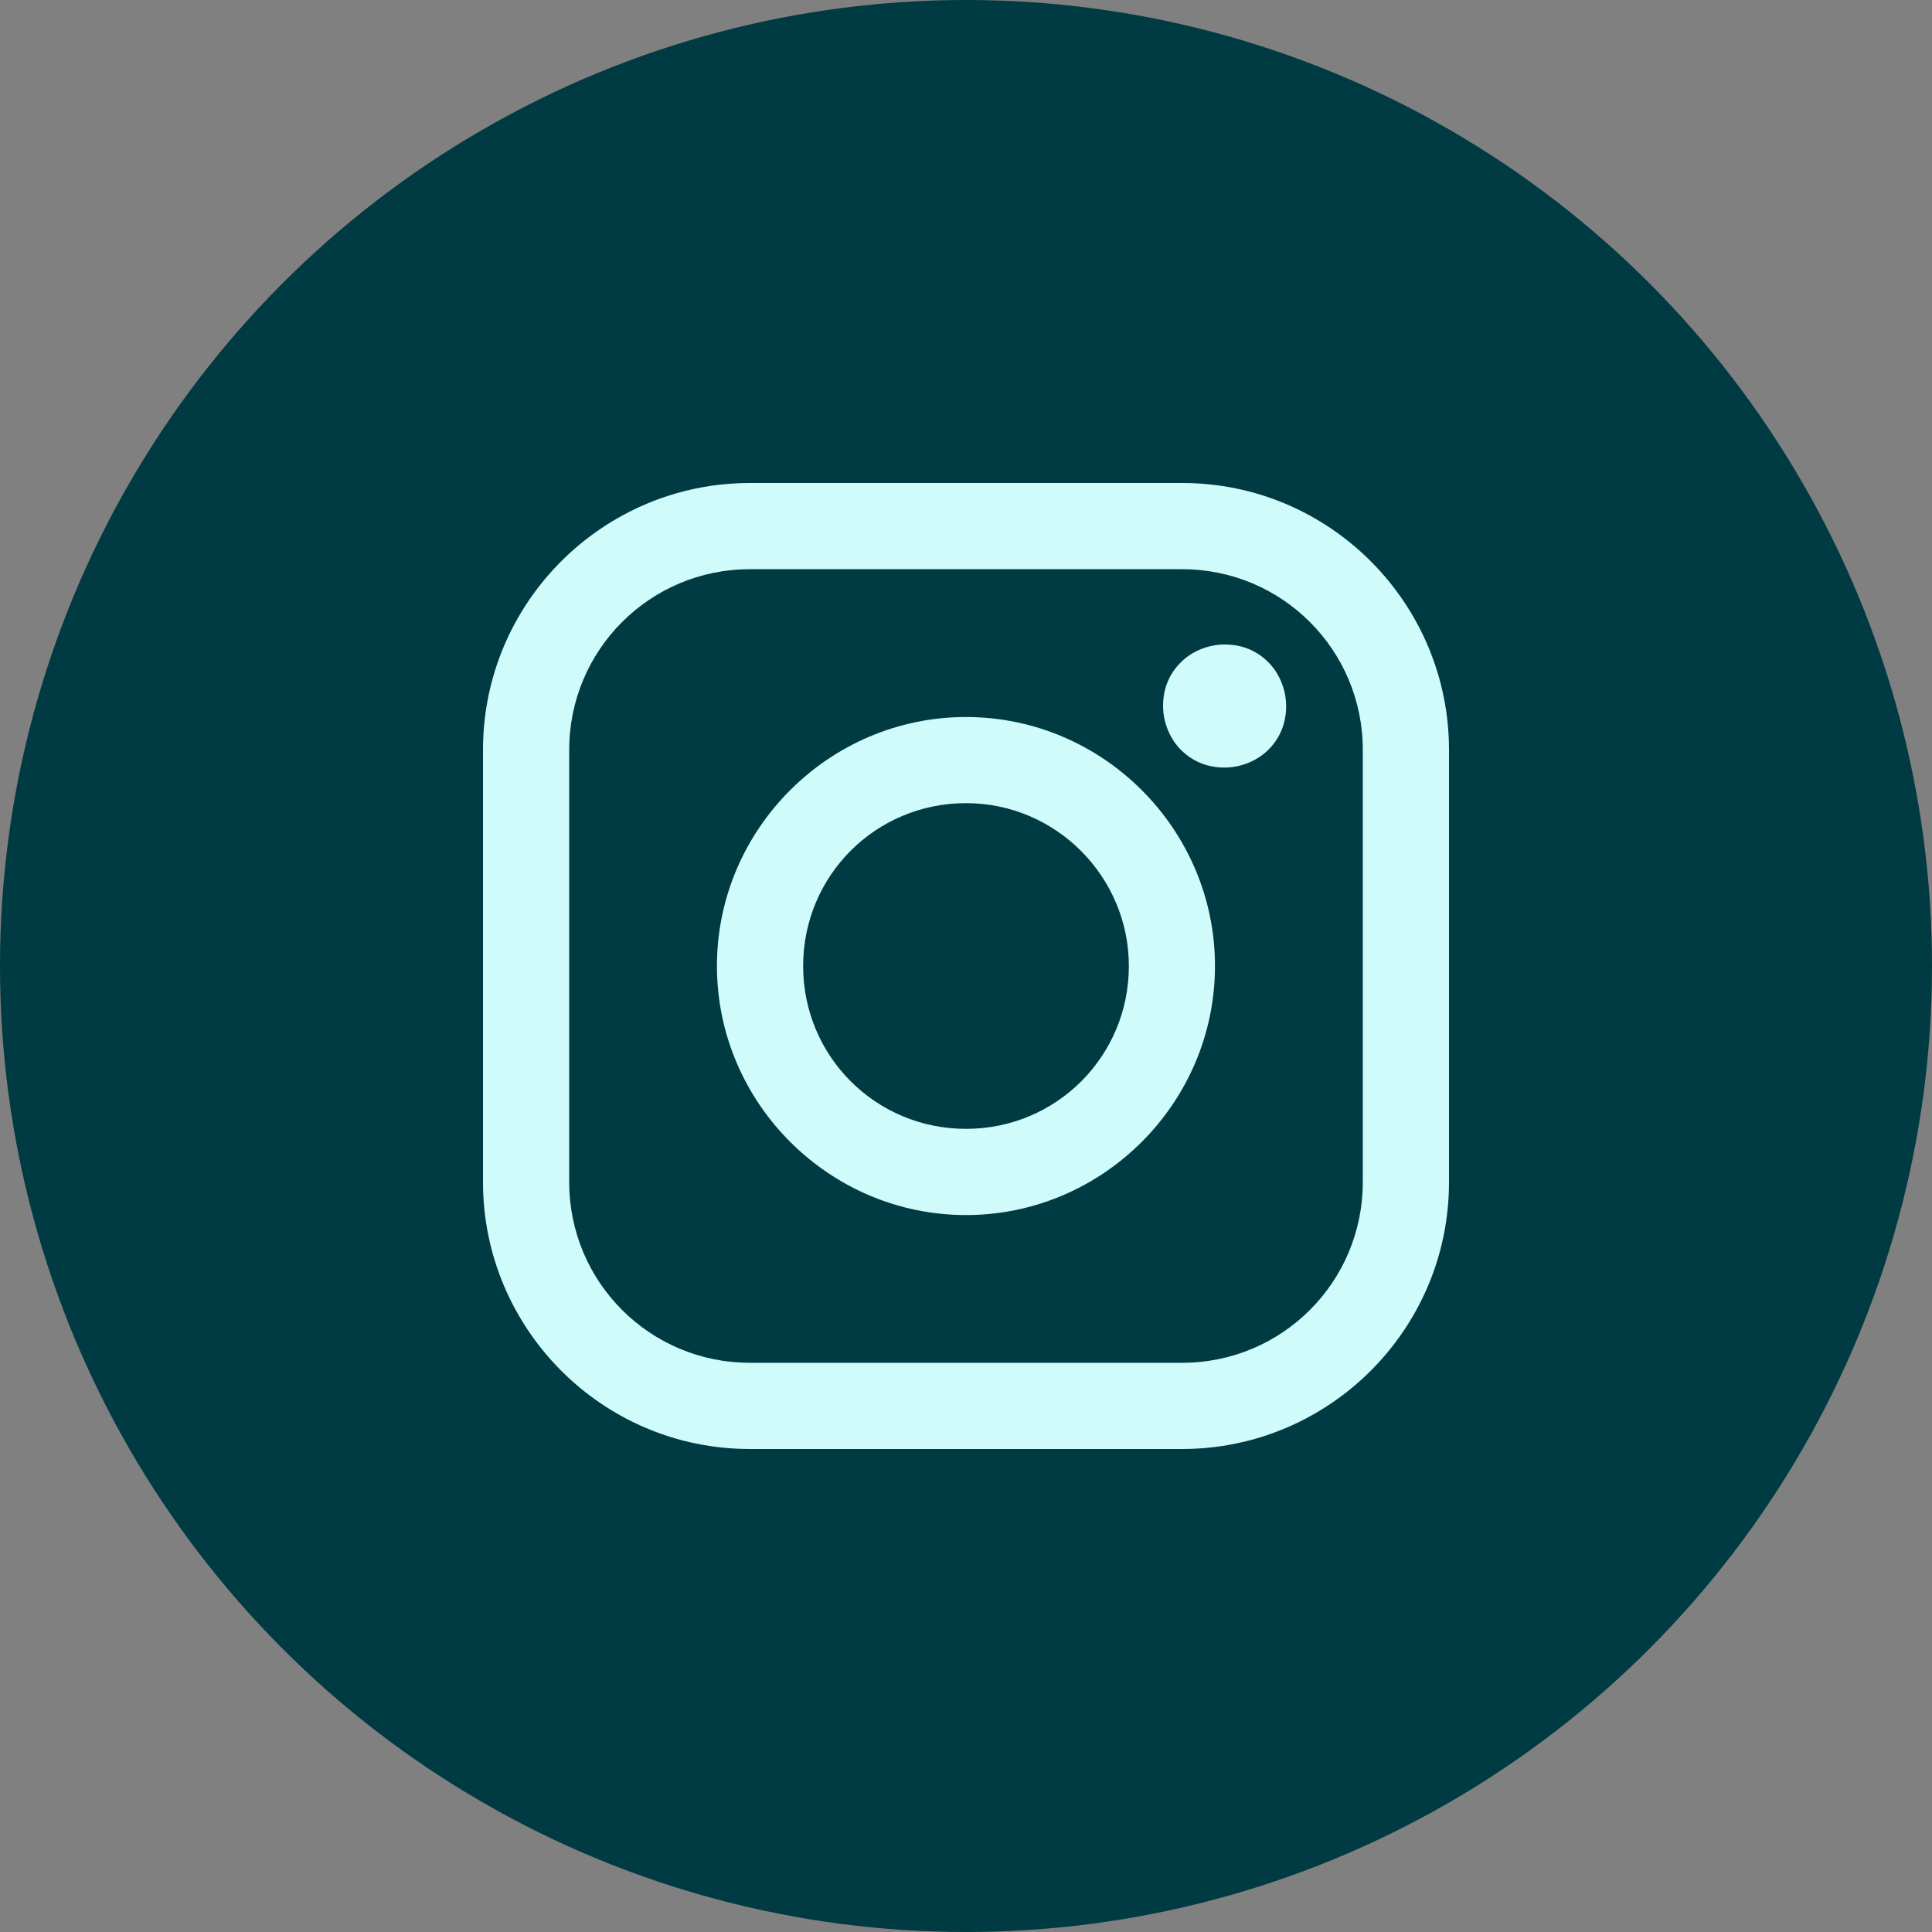 <svg width="24" height="24" viewBox="0 0 24 24" fill="none" xmlns="http://www.w3.org/2000/svg">
<rect x="0" y="0" width="24" height="24" fill="#808080" stroke="none"/>
<circle cx="12" cy="12" r="12" fill="#003A42"/>
<path d="M14.686 6H9.314C7.496 6 6 7.479 6 9.314V14.686C6 16.504 7.479 18 9.314 18H14.686C16.504 18 18 16.521 18 14.686V9.314C18 7.496 16.521 6 14.686 6ZM16.929 14.686C16.929 15.926 15.926 16.929 14.686 16.929H9.314C8.074 16.929 7.071 15.926 7.071 14.686V9.314C7.071 8.074 8.074 7.071 9.314 7.071H14.686C15.926 7.071 16.929 8.074 16.929 9.314V14.686Z" fill="#CFFBFA"/>
<path d="M12 8.907C10.3 8.907 8.906 10.3 8.906 12C8.906 13.7 10.3 15.094 12 15.094C13.7 15.094 15.093 13.7 15.093 12C15.093 10.3 13.7 8.907 12 8.907ZM12 14.023C10.878 14.023 9.977 13.122 9.977 12C9.977 10.878 10.878 9.977 12 9.977C13.122 9.977 14.023 10.895 14.023 12C14.023 13.122 13.122 14.023 12 14.023Z" fill="#CFFBFA"/>
<path d="M15.213 8.006C15.008 8.006 14.805 8.091 14.669 8.227C14.516 8.379 14.448 8.566 14.448 8.77C14.448 8.974 14.533 9.178 14.669 9.314C14.822 9.467 15.008 9.535 15.213 9.535C15.416 9.535 15.62 9.45 15.756 9.314C15.909 9.161 15.977 8.974 15.977 8.77C15.977 8.566 15.892 8.362 15.756 8.227C15.604 8.074 15.416 8.006 15.213 8.006Z" fill="#CFFBFA"/>
</svg>
